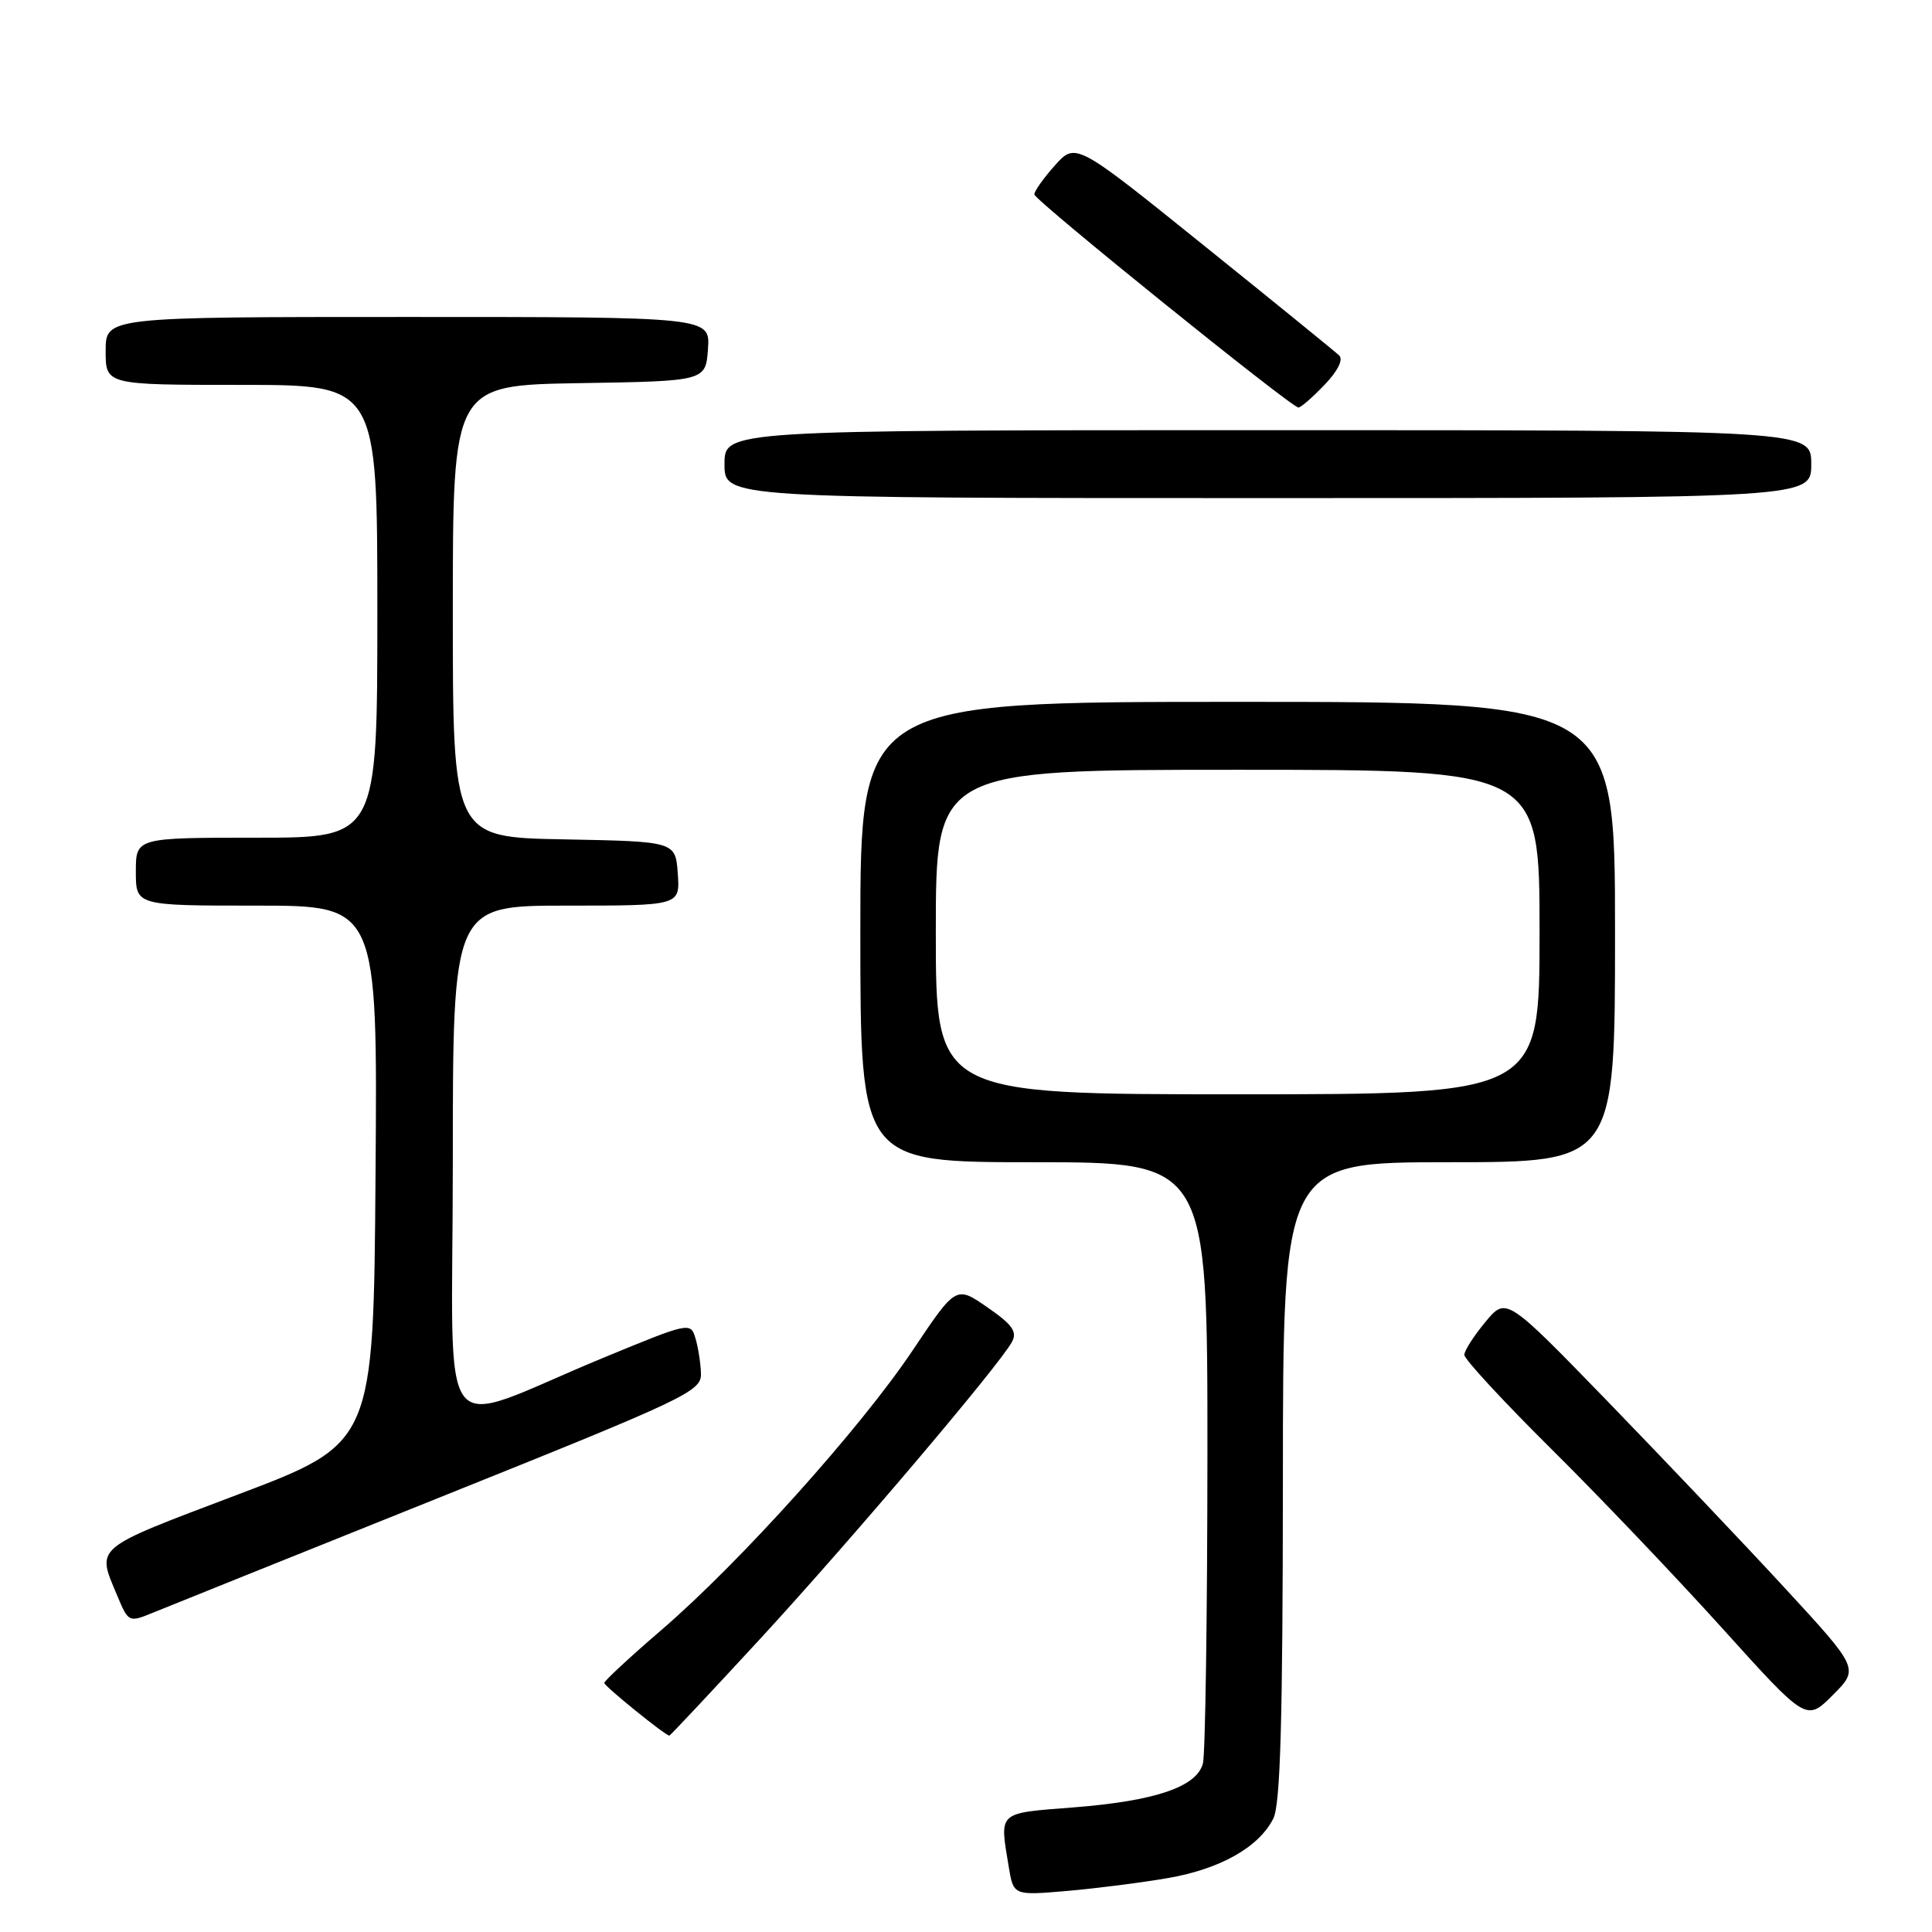 <?xml version="1.0" encoding="UTF-8" standalone="no"?>
<!DOCTYPE svg PUBLIC "-//W3C//DTD SVG 1.1//EN" "http://www.w3.org/Graphics/SVG/1.1/DTD/svg11.dtd" >
<svg xmlns="http://www.w3.org/2000/svg" xmlns:xlink="http://www.w3.org/1999/xlink" version="1.1" viewBox="0 0 256 256">
 <g >
 <path fill="currentColor"
d=" M 154.78 248.85 C 161.69 247.65 166.80 244.77 168.72 240.97 C 169.66 239.11 169.97 228.04 169.99 196.25 C 170.00 154.00 170.00 154.00 192.00 154.00 C 214.00 154.00 214.00 154.00 214.00 123.50 C 214.00 93.00 214.00 93.00 164.00 93.00 C 114.00 93.00 114.00 93.00 114.00 123.50 C 114.00 154.00 114.00 154.00 137.00 154.00 C 160.00 154.00 160.00 154.00 159.99 192.75 C 159.98 214.06 159.71 232.48 159.39 233.68 C 158.56 236.78 153.06 238.64 142.25 239.49 C 132.10 240.28 132.44 239.97 133.66 247.34 C 134.29 251.17 134.29 251.17 141.39 250.56 C 145.30 250.22 151.33 249.45 154.78 248.85 Z  M 100.64 217.25 C 112.55 204.33 132.42 180.91 134.09 177.81 C 134.82 176.46 134.15 175.52 130.84 173.23 C 126.68 170.35 126.68 170.35 120.94 178.92 C 114.03 189.24 98.02 207.06 87.62 216.00 C 83.47 219.57 80.07 222.72 80.07 223.00 C 80.07 223.42 88.12 229.94 88.69 229.98 C 88.80 229.99 94.17 224.26 100.64 217.25 Z  M 236.43 210.35 C 230.97 204.43 220.44 193.35 213.04 185.71 C 199.58 171.84 199.58 171.84 196.82 175.17 C 195.30 177.00 194.04 178.96 194.03 179.52 C 194.01 180.08 199.21 185.70 205.58 192.02 C 211.95 198.33 222.15 209.04 228.26 215.81 C 239.36 228.11 239.36 228.11 242.85 224.61 C 246.35 221.11 246.35 221.11 236.43 210.35 Z  M 58.23 198.43 C 91.08 185.25 92.95 184.36 92.88 182.00 C 92.84 180.62 92.51 178.52 92.15 177.32 C 91.51 175.17 91.33 175.21 80.00 179.89 C 57.27 189.27 60.00 192.80 60.00 153.99 C 60.00 120.00 60.00 120.00 75.06 120.00 C 90.11 120.00 90.11 120.00 89.81 115.75 C 89.50 111.50 89.50 111.50 74.75 111.22 C 60.00 110.95 60.00 110.95 60.00 81.00 C 60.00 51.05 60.00 51.05 76.75 50.77 C 93.50 50.50 93.50 50.50 93.81 46.25 C 94.11 42.00 94.11 42.00 54.06 42.00 C 14.00 42.00 14.00 42.00 14.00 46.50 C 14.00 51.00 14.00 51.00 32.00 51.00 C 50.00 51.00 50.00 51.00 50.00 81.00 C 50.00 111.00 50.00 111.00 34.00 111.00 C 18.00 111.00 18.00 111.00 18.00 115.50 C 18.00 120.00 18.00 120.00 34.01 120.00 C 50.03 120.00 50.03 120.00 49.76 155.61 C 49.50 191.23 49.50 191.23 31.50 198.04 C 12.16 205.37 12.78 204.85 15.55 211.47 C 17.02 214.97 17.07 215.00 20.27 213.69 C 22.04 212.96 39.13 206.10 58.23 198.43 Z  M 240.00 61.50 C 240.00 57.00 240.00 57.00 168.00 57.00 C 96.00 57.00 96.00 57.00 96.00 61.50 C 96.00 66.00 96.00 66.00 168.00 66.00 C 240.00 66.00 240.00 66.00 240.00 61.50 Z  M 175.51 50.99 C 177.28 49.14 178.02 47.64 177.44 47.09 C 176.92 46.60 168.86 40.04 159.51 32.52 C 142.53 18.84 142.53 18.84 139.76 21.94 C 138.24 23.64 137.03 25.36 137.06 25.77 C 137.13 26.57 171.12 54.00 172.05 54.00 C 172.37 54.00 173.92 52.65 175.51 50.99 Z  M 124.00 123.50 C 124.00 102.00 124.00 102.00 164.00 102.00 C 204.00 102.00 204.00 102.00 204.00 123.50 C 204.00 145.00 204.00 145.00 164.00 145.00 C 124.00 145.00 124.00 145.00 124.00 123.50 Z "/>
</g>
</svg>